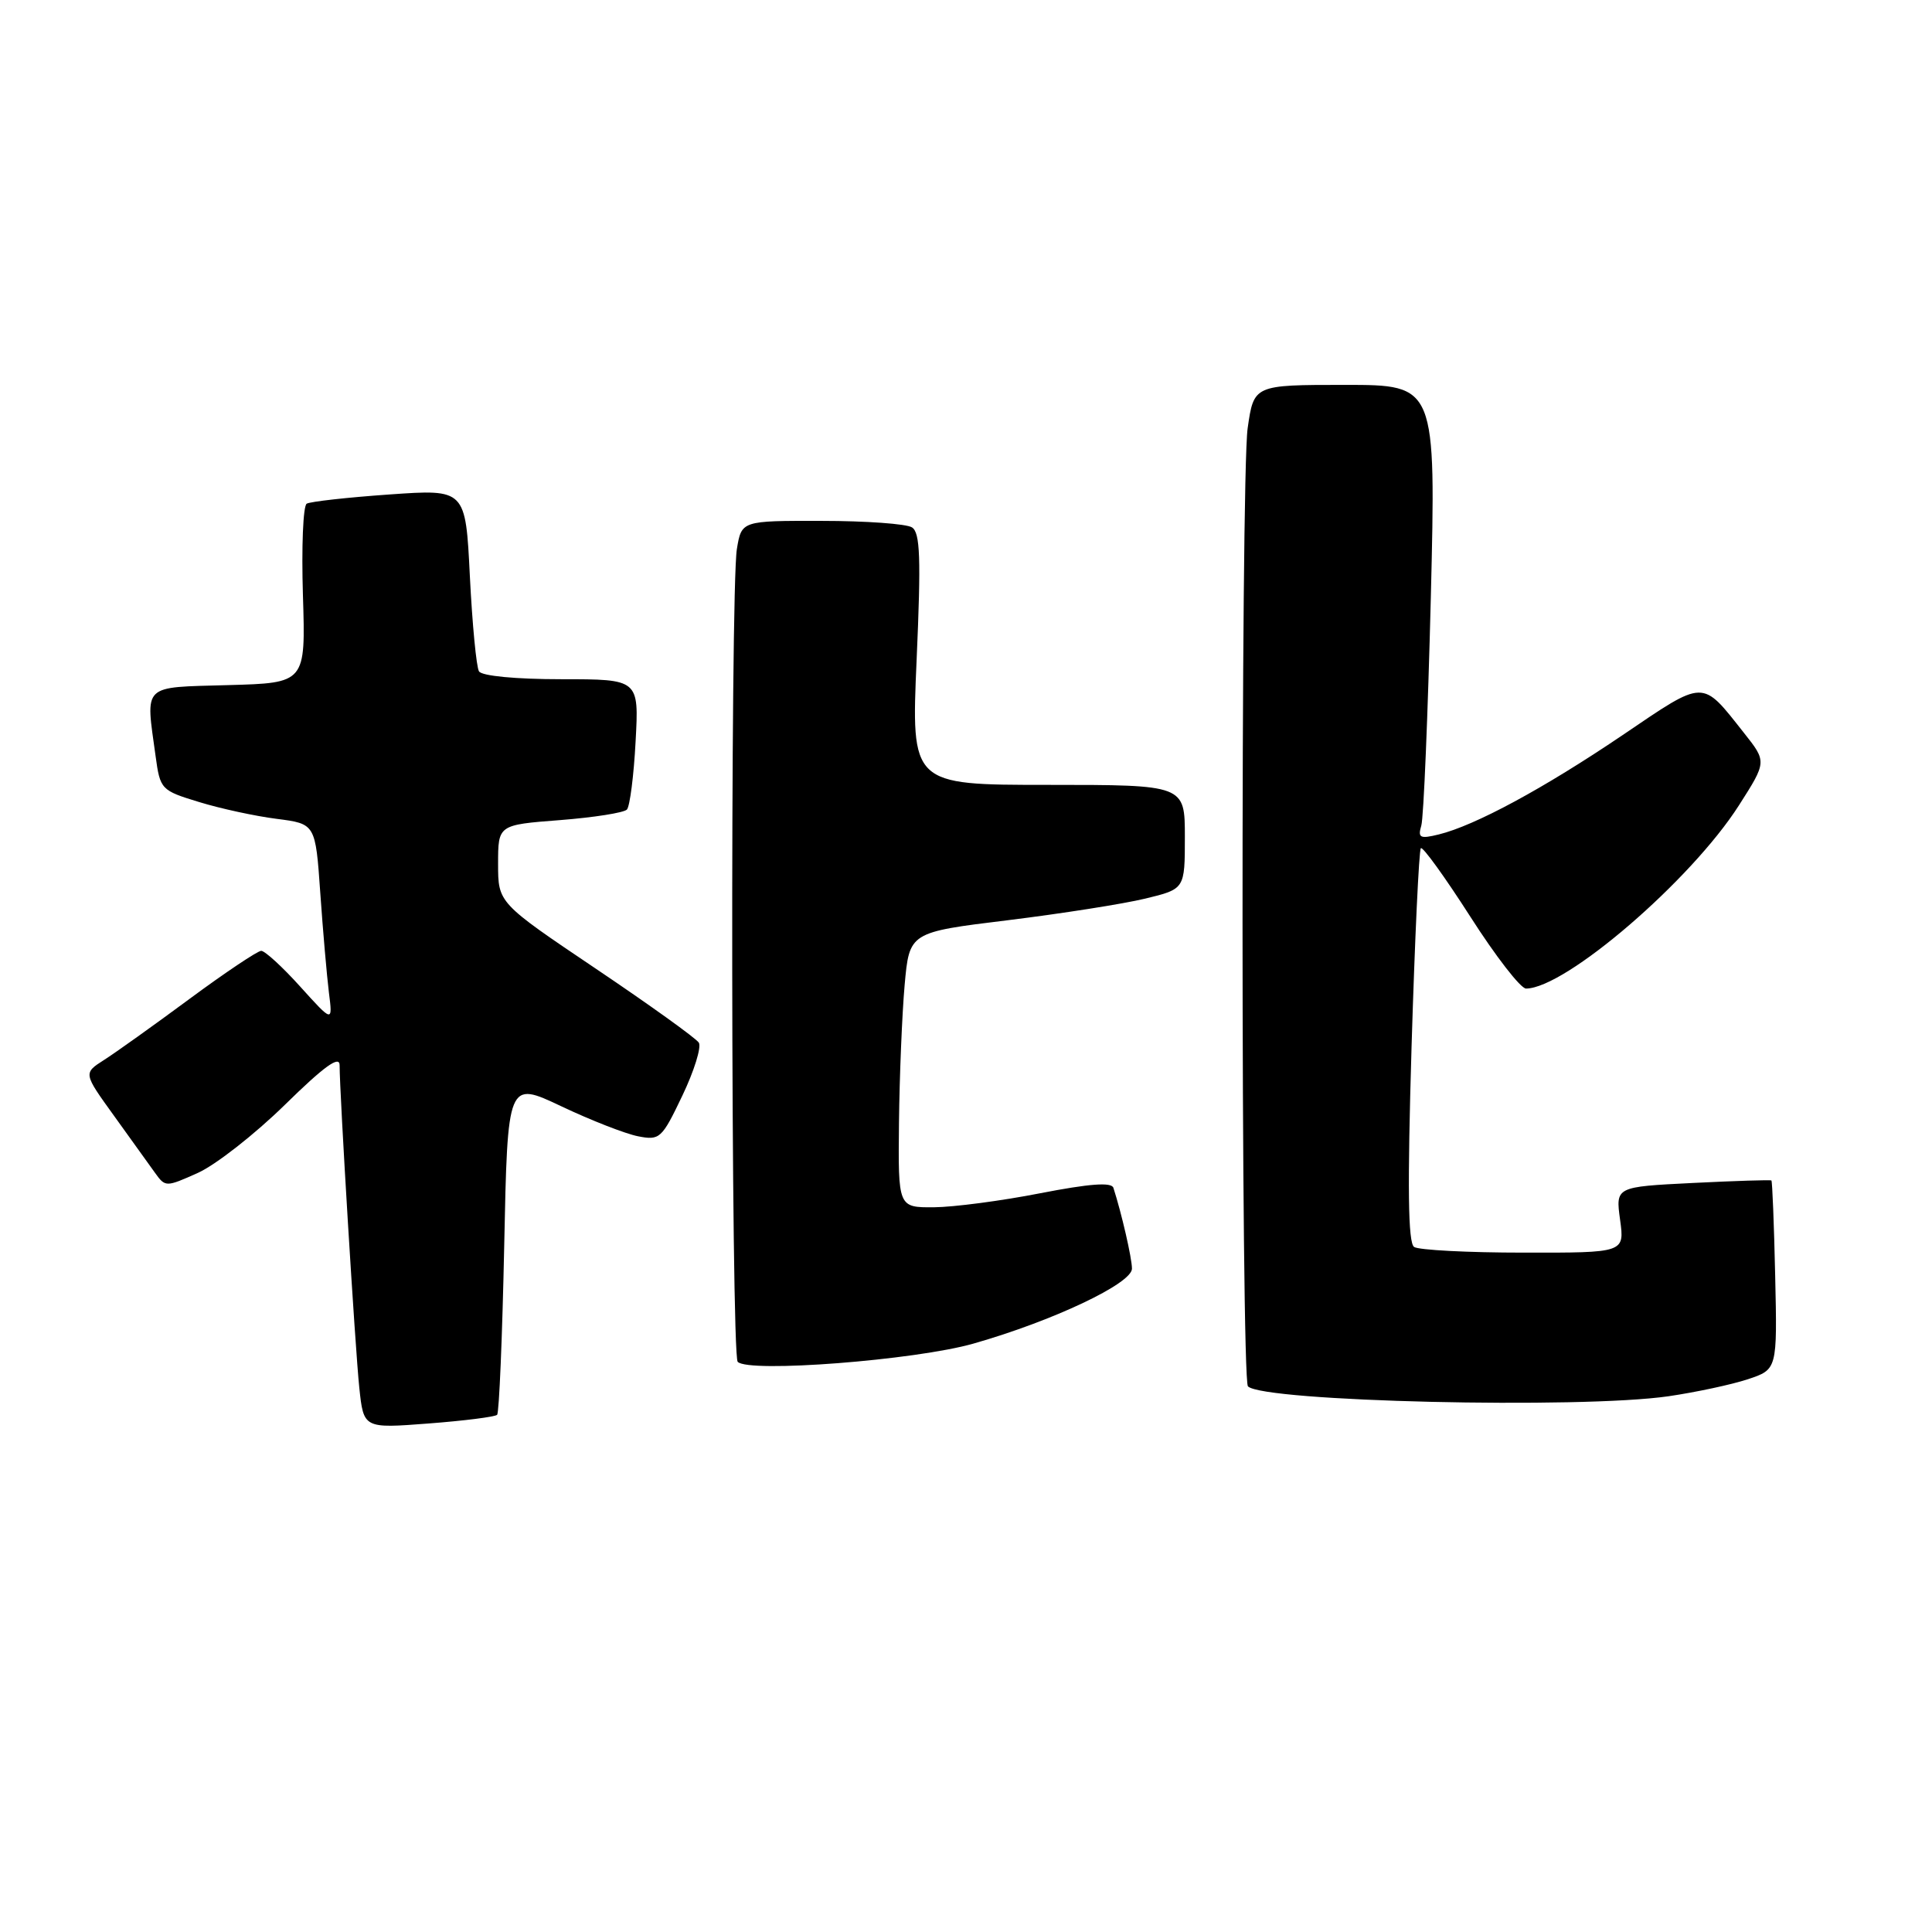 <?xml version="1.0" encoding="UTF-8" standalone="no"?>
<!DOCTYPE svg PUBLIC "-//W3C//DTD SVG 1.1//EN" "http://www.w3.org/Graphics/SVG/1.1/DTD/svg11.dtd" >
<svg xmlns="http://www.w3.org/2000/svg" xmlns:xlink="http://www.w3.org/1999/xlink" version="1.1" viewBox="0 0 256 256">
 <g >
 <path fill="currentColor"
d=" M 65.87 187.47 C 66.14 187.19 66.56 177.13 66.81 165.10 C 67.26 143.22 67.26 143.22 74.38 146.59 C 78.30 148.45 82.86 150.23 84.53 150.56 C 87.42 151.13 87.69 150.89 90.41 145.19 C 91.98 141.91 92.96 138.75 92.60 138.16 C 92.24 137.58 86.10 133.17 78.97 128.37 C 66.00 119.64 66.00 119.64 66.00 114.47 C 66.00 109.30 66.00 109.30 74.18 108.67 C 78.68 108.32 82.68 107.69 83.07 107.27 C 83.46 106.85 83.98 102.79 84.22 98.25 C 84.67 90.00 84.67 90.00 74.39 90.00 C 68.35 90.00 63.85 89.57 63.47 88.96 C 63.12 88.39 62.58 82.72 62.26 76.36 C 61.69 64.81 61.69 64.81 51.60 65.52 C 46.04 65.91 41.11 66.46 40.64 66.74 C 40.16 67.03 39.94 72.49 40.14 78.88 C 40.50 90.50 40.50 90.50 30.25 90.78 C 18.68 91.11 19.29 90.52 20.62 100.21 C 21.22 104.61 21.35 104.74 26.37 106.27 C 29.19 107.14 33.82 108.14 36.65 108.50 C 41.80 109.16 41.80 109.16 42.44 118.33 C 42.79 123.37 43.31 129.30 43.58 131.50 C 44.09 135.50 44.09 135.50 39.79 130.74 C 37.43 128.12 35.10 125.99 34.61 125.99 C 34.13 126.00 29.85 128.86 25.11 132.36 C 20.38 135.86 15.27 139.51 13.77 140.46 C 11.04 142.21 11.04 142.21 15.11 147.85 C 17.35 150.96 19.80 154.36 20.55 155.42 C 21.91 157.31 21.99 157.31 26.21 155.42 C 28.57 154.36 33.76 150.30 37.75 146.39 C 42.95 141.29 45.00 139.81 45.00 141.14 C 45.00 144.91 47.06 178.67 47.61 183.89 C 48.18 189.28 48.18 189.28 56.78 188.62 C 61.50 188.26 65.60 187.74 65.87 187.47 Z  M 221.09 185.01 C 224.71 184.48 229.44 183.47 231.59 182.76 C 235.50 181.46 235.50 181.46 235.22 169.03 C 235.07 162.20 234.84 156.53 234.72 156.42 C 234.60 156.32 229.90 156.47 224.29 156.75 C 214.07 157.26 214.07 157.26 214.67 161.63 C 215.27 166.00 215.27 166.00 201.89 165.98 C 194.52 165.98 188.00 165.64 187.38 165.23 C 186.57 164.70 186.48 157.38 187.04 138.67 C 187.47 124.47 188.02 112.64 188.27 112.39 C 188.52 112.14 191.47 116.23 194.83 121.47 C 198.18 126.71 201.50 131.00 202.21 130.99 C 207.46 130.95 224.07 116.65 230.42 106.71 C 234.11 100.93 234.11 100.93 231.09 97.12 C 225.42 89.95 226.02 89.94 214.98 97.42 C 204.54 104.48 195.45 109.39 190.64 110.57 C 188.15 111.18 187.85 111.02 188.33 109.39 C 188.64 108.35 189.20 94.79 189.59 79.25 C 190.28 51.00 190.28 51.00 178.21 51.00 C 166.14 51.00 166.14 51.00 165.32 56.75 C 164.39 63.26 164.43 182.76 165.36 183.70 C 167.39 185.72 209.33 186.71 221.09 185.01 Z  M 129.00 178.03 C 139.52 175.03 150.00 170.07 149.99 168.10 C 149.99 166.71 148.61 160.73 147.53 157.39 C 147.28 156.62 144.38 156.84 137.84 158.11 C 132.70 159.12 126.36 159.95 123.75 159.97 C 119.00 160.00 119.00 160.00 119.12 148.75 C 119.19 142.56 119.53 134.36 119.87 130.51 C 120.50 123.53 120.50 123.53 133.50 121.94 C 140.65 121.06 148.86 119.77 151.75 119.07 C 157.00 117.80 157.00 117.80 157.00 110.90 C 157.00 104.00 157.00 104.00 138.87 104.00 C 120.73 104.00 120.73 104.00 121.46 87.37 C 122.05 73.92 121.93 70.57 120.84 69.88 C 120.11 69.41 114.72 69.02 108.88 69.02 C 98.26 69.00 98.26 69.00 97.64 72.75 C 96.75 78.14 96.85 179.51 97.75 180.45 C 99.19 181.94 121.25 180.24 129.00 178.03 Z "/>
</g>
</svg>